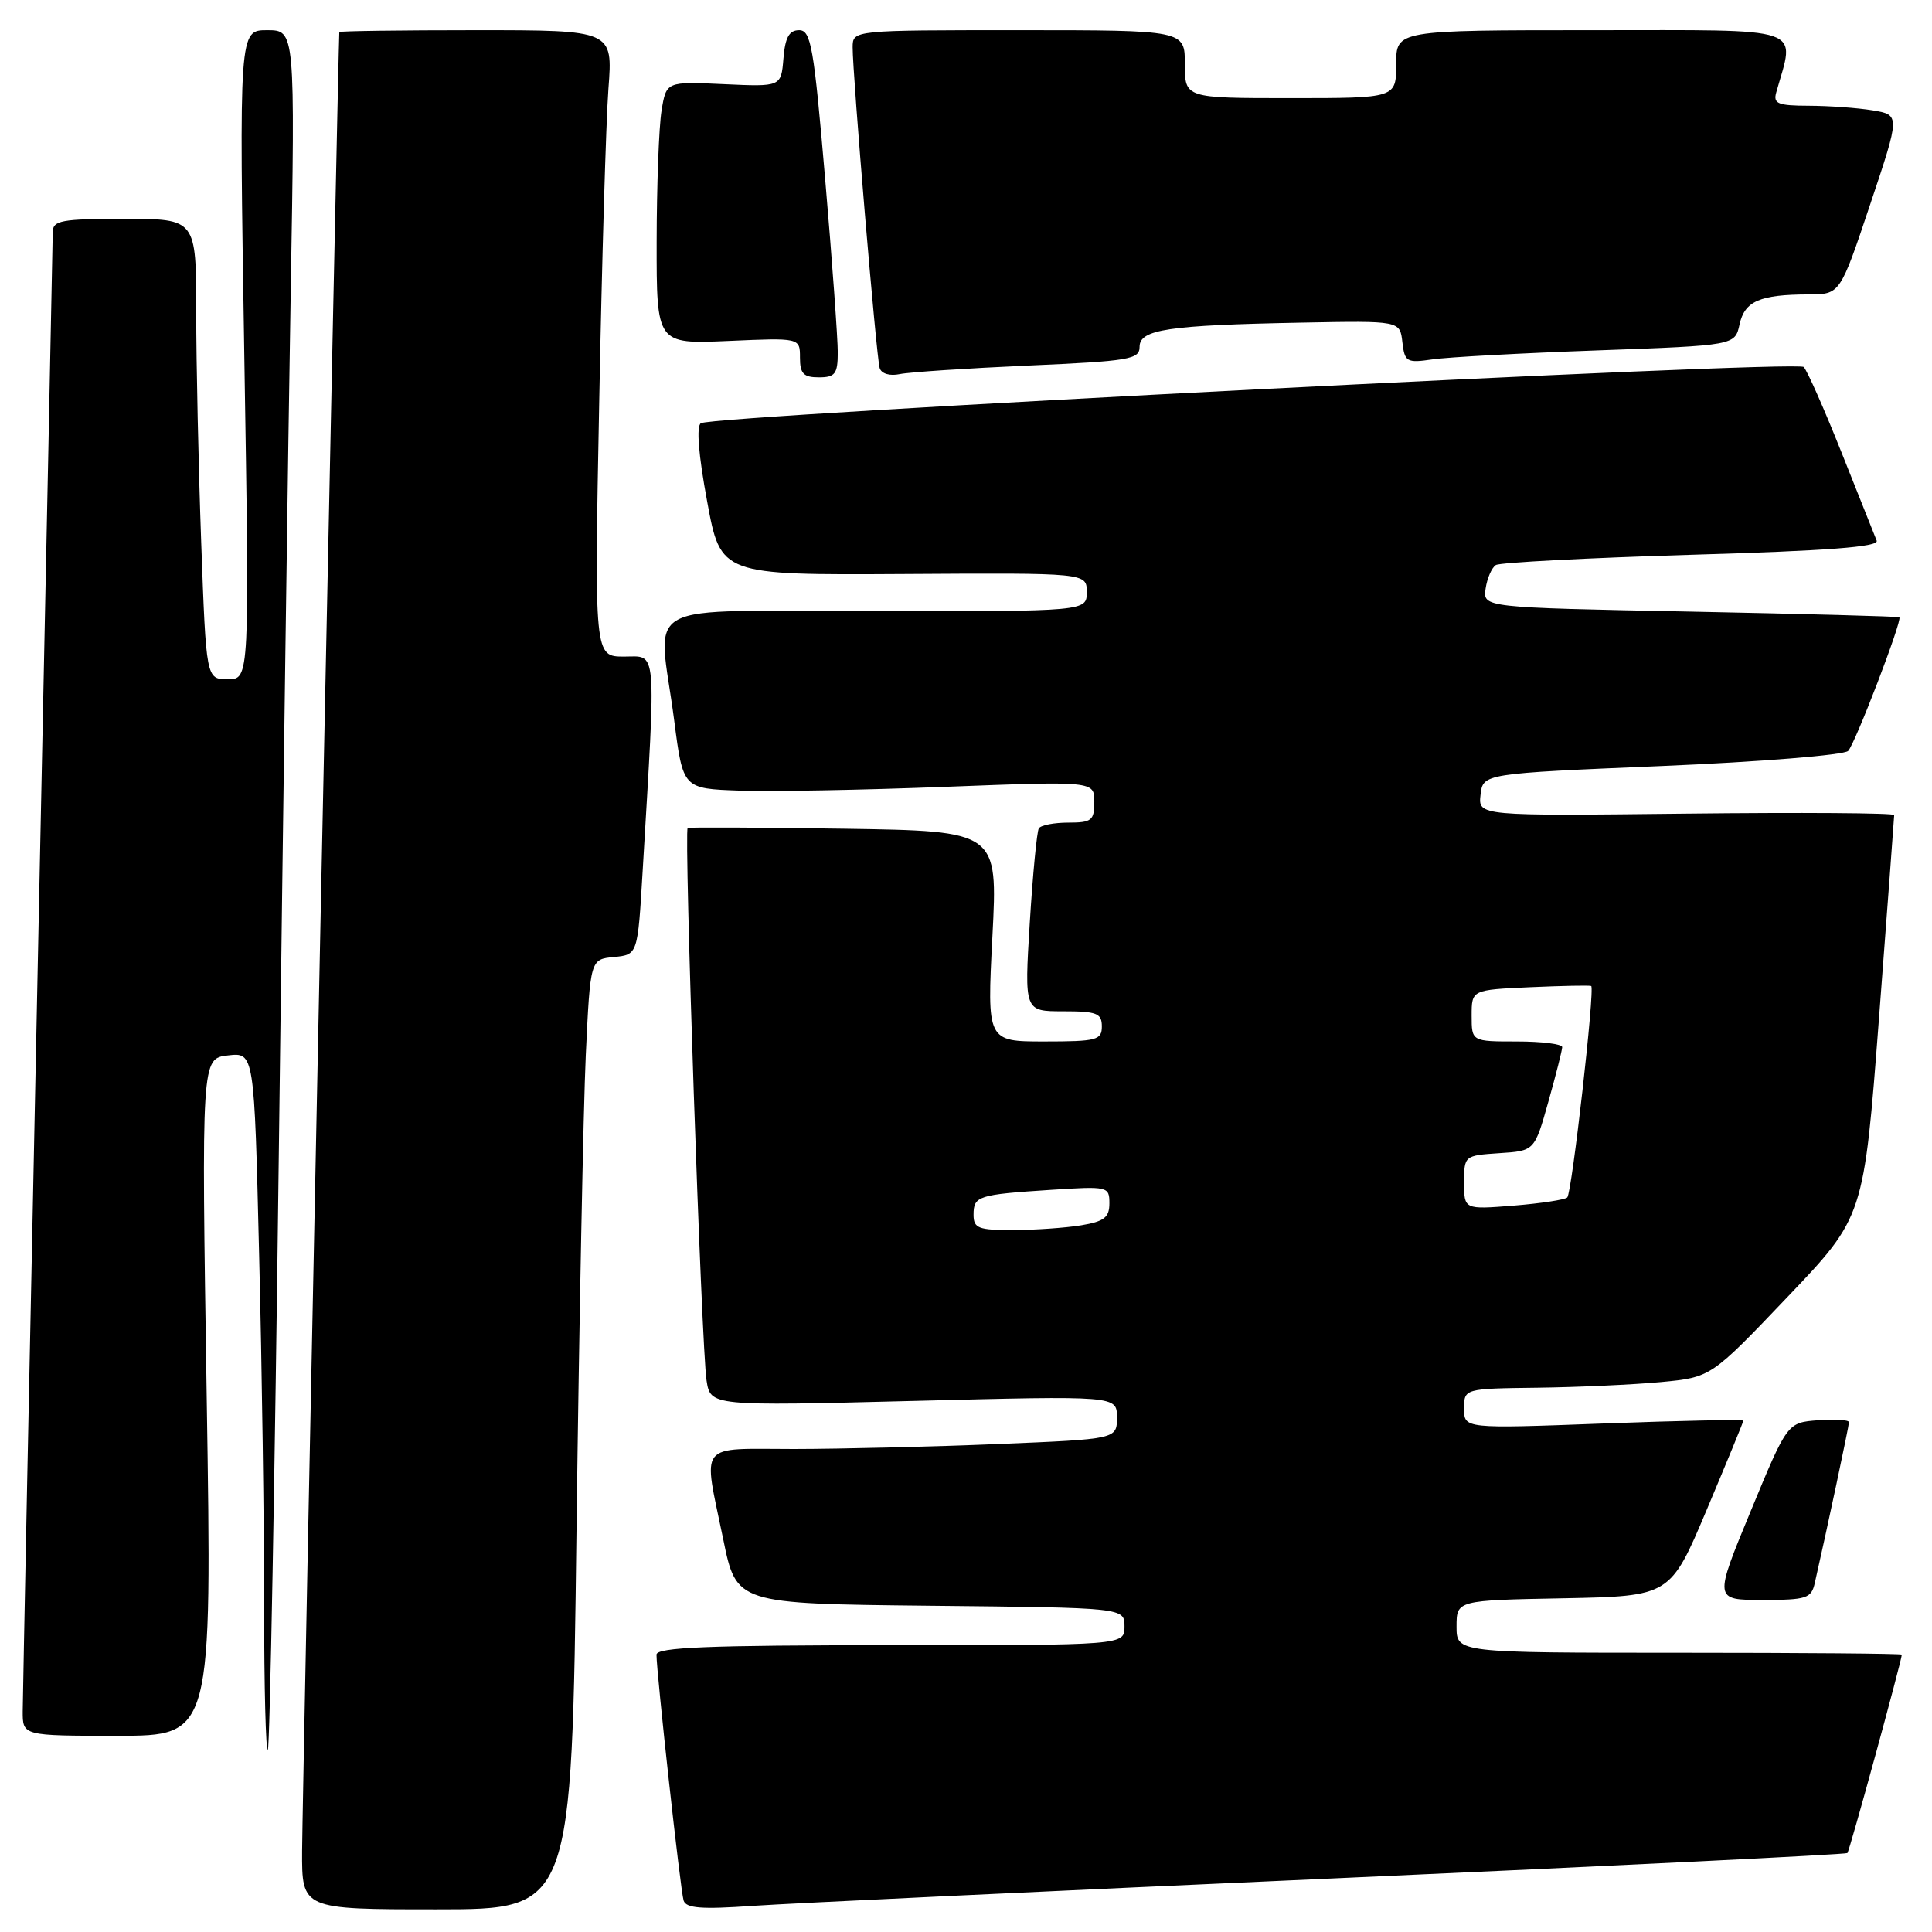 <?xml version="1.0" encoding="UTF-8" standalone="no"?>
<!DOCTYPE svg PUBLIC "-//W3C//DTD SVG 1.1//EN" "http://www.w3.org/Graphics/SVG/1.1/DTD/svg11.dtd" >
<svg xmlns="http://www.w3.org/2000/svg" xmlns:xlink="http://www.w3.org/1999/xlink" version="1.1" viewBox="0 0 256 256">
 <g >
 <path fill="currentColor"
d=" M 76.39 202.75 C 76.74 175.11 77.30 146.79 77.62 139.81 C 78.22 127.11 78.22 127.11 81.36 126.81 C 84.50 126.50 84.50 126.50 85.15 115.50 C 86.95 85.12 87.11 87.00 82.70 87.00 C 78.75 87.00 78.75 87.00 79.40 53.25 C 79.75 34.69 80.30 16.01 80.62 11.75 C 81.21 4.00 81.21 4.00 63.10 4.00 C 53.15 4.00 44.98 4.11 44.96 4.25 C 44.84 5.06 40.05 238.88 40.03 245.25 C 40.00 253.00 40.00 253.00 57.88 253.00 C 75.76 253.00 75.76 253.00 76.39 202.75 Z  M 176.48 248.91 C 213.86 247.24 244.61 245.73 244.79 245.54 C 245.08 245.26 251.98 220.04 252.00 219.25 C 252.00 219.11 238.72 219.00 222.50 219.00 C 193.00 219.00 193.00 219.00 193.00 215.53 C 193.00 212.05 193.00 212.05 207.16 211.78 C 221.32 211.50 221.32 211.50 226.16 200.03 C 228.82 193.72 231.00 188.42 231.00 188.25 C 231.00 188.07 222.68 188.24 212.50 188.62 C 194.00 189.31 194.00 189.31 194.00 186.65 C 194.00 184.00 194.00 184.00 203.75 183.88 C 209.11 183.81 216.47 183.47 220.10 183.13 C 226.71 182.50 226.71 182.50 236.84 171.87 C 246.97 161.25 246.97 161.25 248.98 134.87 C 250.08 120.37 250.99 108.28 250.99 108.00 C 251.00 107.72 238.59 107.64 223.43 107.81 C 195.86 108.12 195.86 108.12 196.18 105.31 C 196.50 102.50 196.50 102.50 220.21 101.50 C 233.27 100.95 244.35 100.05 244.89 99.50 C 245.81 98.56 252.07 82.24 251.68 81.79 C 251.58 81.68 239.12 81.34 224.00 81.04 C 196.50 80.50 196.50 80.50 196.85 78.00 C 197.05 76.62 197.66 75.22 198.21 74.87 C 198.76 74.53 210.45 73.92 224.17 73.51 C 242.21 72.98 249.00 72.47 248.67 71.64 C 248.42 71.01 246.34 65.78 244.03 60.00 C 241.73 54.22 239.47 49.11 239.00 48.63 C 238.10 47.70 94.59 55.02 92.87 56.08 C 92.25 56.46 92.55 60.25 93.70 66.44 C 95.50 76.20 95.50 76.20 119.75 76.06 C 144.00 75.91 144.00 75.91 144.00 78.45 C 144.00 81.00 144.00 81.00 116.00 81.00 C 83.82 81.00 87.22 79.15 89.34 95.50 C 90.50 104.50 90.50 104.50 98.00 104.76 C 102.12 104.91 114.39 104.68 125.25 104.26 C 145.00 103.50 145.00 103.50 145.00 106.25 C 145.00 108.72 144.65 109.00 141.56 109.00 C 139.67 109.00 137.91 109.34 137.65 109.76 C 137.39 110.18 136.85 115.81 136.45 122.26 C 135.73 134.00 135.73 134.00 140.86 134.00 C 145.33 134.00 146.00 134.26 146.00 136.00 C 146.00 137.82 145.33 138.00 138.39 138.00 C 130.78 138.00 130.78 138.00 131.50 124.06 C 132.22 110.12 132.22 110.12 111.86 109.81 C 100.66 109.64 91.33 109.60 91.12 109.71 C 90.61 110.00 92.95 178.58 93.62 182.91 C 94.15 186.31 94.15 186.31 121.07 185.63 C 148.00 184.94 148.00 184.94 148.00 187.81 C 148.00 190.69 148.00 190.69 132.25 191.34 C 123.59 191.70 111.44 191.99 105.25 192.00 C 92.26 192.00 93.14 190.88 95.84 204.00 C 97.58 212.50 97.58 212.50 123.29 212.77 C 149.00 213.03 149.00 213.03 149.00 215.52 C 149.00 218.00 149.00 218.00 118.00 218.00 C 93.87 218.00 87.00 218.28 86.99 219.25 C 86.98 221.59 90.16 250.49 90.58 251.83 C 90.90 252.86 92.94 253.02 99.75 252.54 C 104.56 252.21 139.09 250.57 176.48 248.91 Z  M 36.95 152.42 C 37.49 109.02 38.19 57.86 38.52 38.75 C 39.11 4.00 39.11 4.00 35.40 4.00 C 31.68 4.00 31.68 4.00 32.37 47.00 C 33.07 90.00 33.07 90.00 30.19 90.00 C 27.32 90.00 27.32 90.00 26.66 71.84 C 26.30 61.85 26.00 48.13 26.00 41.34 C 26.00 29.00 26.00 29.00 16.50 29.00 C 8.12 29.00 7.00 29.21 6.99 30.75 C 6.98 31.71 6.09 75.47 5.00 128.00 C 3.91 180.53 3.02 224.96 3.01 226.75 C 3.00 230.00 3.00 230.00 15.55 230.00 C 28.10 230.00 28.10 230.00 27.39 185.13 C 26.69 140.26 26.69 140.26 30.19 139.85 C 33.69 139.44 33.69 139.44 34.34 166.38 C 34.71 181.20 35.00 202.10 35.00 212.83 C 35.00 223.56 35.22 232.11 35.49 231.84 C 35.76 231.57 36.42 195.83 36.95 152.42 Z  M 240.47 209.75 C 242.02 202.96 245.00 188.94 245.00 188.45 C 245.00 188.14 243.16 188.02 240.92 188.19 C 236.83 188.50 236.83 188.50 231.97 200.25 C 227.11 212.00 227.11 212.00 233.54 212.00 C 239.38 212.00 240.01 211.80 240.47 209.75 Z  M 111.01 46.75 C 111.02 44.96 110.27 34.61 109.34 23.75 C 107.84 6.17 107.46 4.00 105.89 4.00 C 104.57 4.00 104.04 4.95 103.81 7.75 C 103.50 11.50 103.50 11.50 95.90 11.15 C 88.29 10.80 88.29 10.80 87.66 14.65 C 87.31 16.77 87.02 24.60 87.01 32.05 C 87.00 45.59 87.00 45.59 96.50 45.18 C 106.00 44.76 106.00 44.76 106.00 47.38 C 106.00 49.51 106.47 50.00 108.50 50.00 C 110.65 50.00 111.00 49.55 111.01 46.75 Z  M 136.25 48.44 C 149.65 47.85 151.00 47.62 151.00 45.96 C 151.00 43.65 154.75 43.09 172.50 42.75 C 185.50 42.50 185.50 42.50 185.82 45.33 C 186.13 47.97 186.38 48.12 189.82 47.62 C 191.85 47.32 201.69 46.79 211.70 46.43 C 229.89 45.77 229.89 45.77 230.50 42.99 C 231.18 39.90 233.17 39.03 239.66 39.01 C 243.82 39.00 243.82 39.00 247.80 27.11 C 251.78 15.23 251.78 15.23 248.14 14.62 C 246.14 14.29 242.33 14.02 239.68 14.01 C 235.58 14.00 234.94 13.74 235.36 12.25 C 237.86 3.36 239.76 4.00 211.08 4.00 C 185.00 4.00 185.00 4.00 185.00 8.50 C 185.00 13.00 185.00 13.00 171.00 13.00 C 157.00 13.00 157.00 13.00 157.00 8.50 C 157.00 4.00 157.00 4.00 135.00 4.00 C 113.00 4.00 113.00 4.00 112.98 6.25 C 112.96 9.75 116.12 47.34 116.56 48.77 C 116.79 49.52 117.90 49.85 119.23 49.57 C 120.48 49.31 128.14 48.80 136.25 48.44 Z  M 129.00 160.97 C 129.00 158.47 129.57 158.29 139.25 157.66 C 146.81 157.17 147.00 157.21 147.00 159.45 C 147.00 161.32 146.31 161.85 143.25 162.36 C 141.19 162.70 137.14 162.98 134.25 162.99 C 129.64 163.00 129.00 162.75 129.00 160.97 Z  M 194.00 156.69 C 194.00 153.14 194.04 153.11 198.66 152.80 C 203.33 152.50 203.33 152.50 205.16 146.00 C 206.17 142.43 206.99 139.16 207.00 138.75 C 207.00 138.34 204.30 138.00 201.00 138.00 C 195.00 138.00 195.00 138.00 195.00 134.58 C 195.00 131.16 195.00 131.16 202.75 130.81 C 207.01 130.62 210.65 130.55 210.84 130.65 C 211.36 130.95 208.29 158.04 207.67 158.67 C 207.36 158.97 204.16 159.46 200.56 159.75 C 194.00 160.27 194.00 160.27 194.00 156.69 Z "/>
</g>
</svg>
